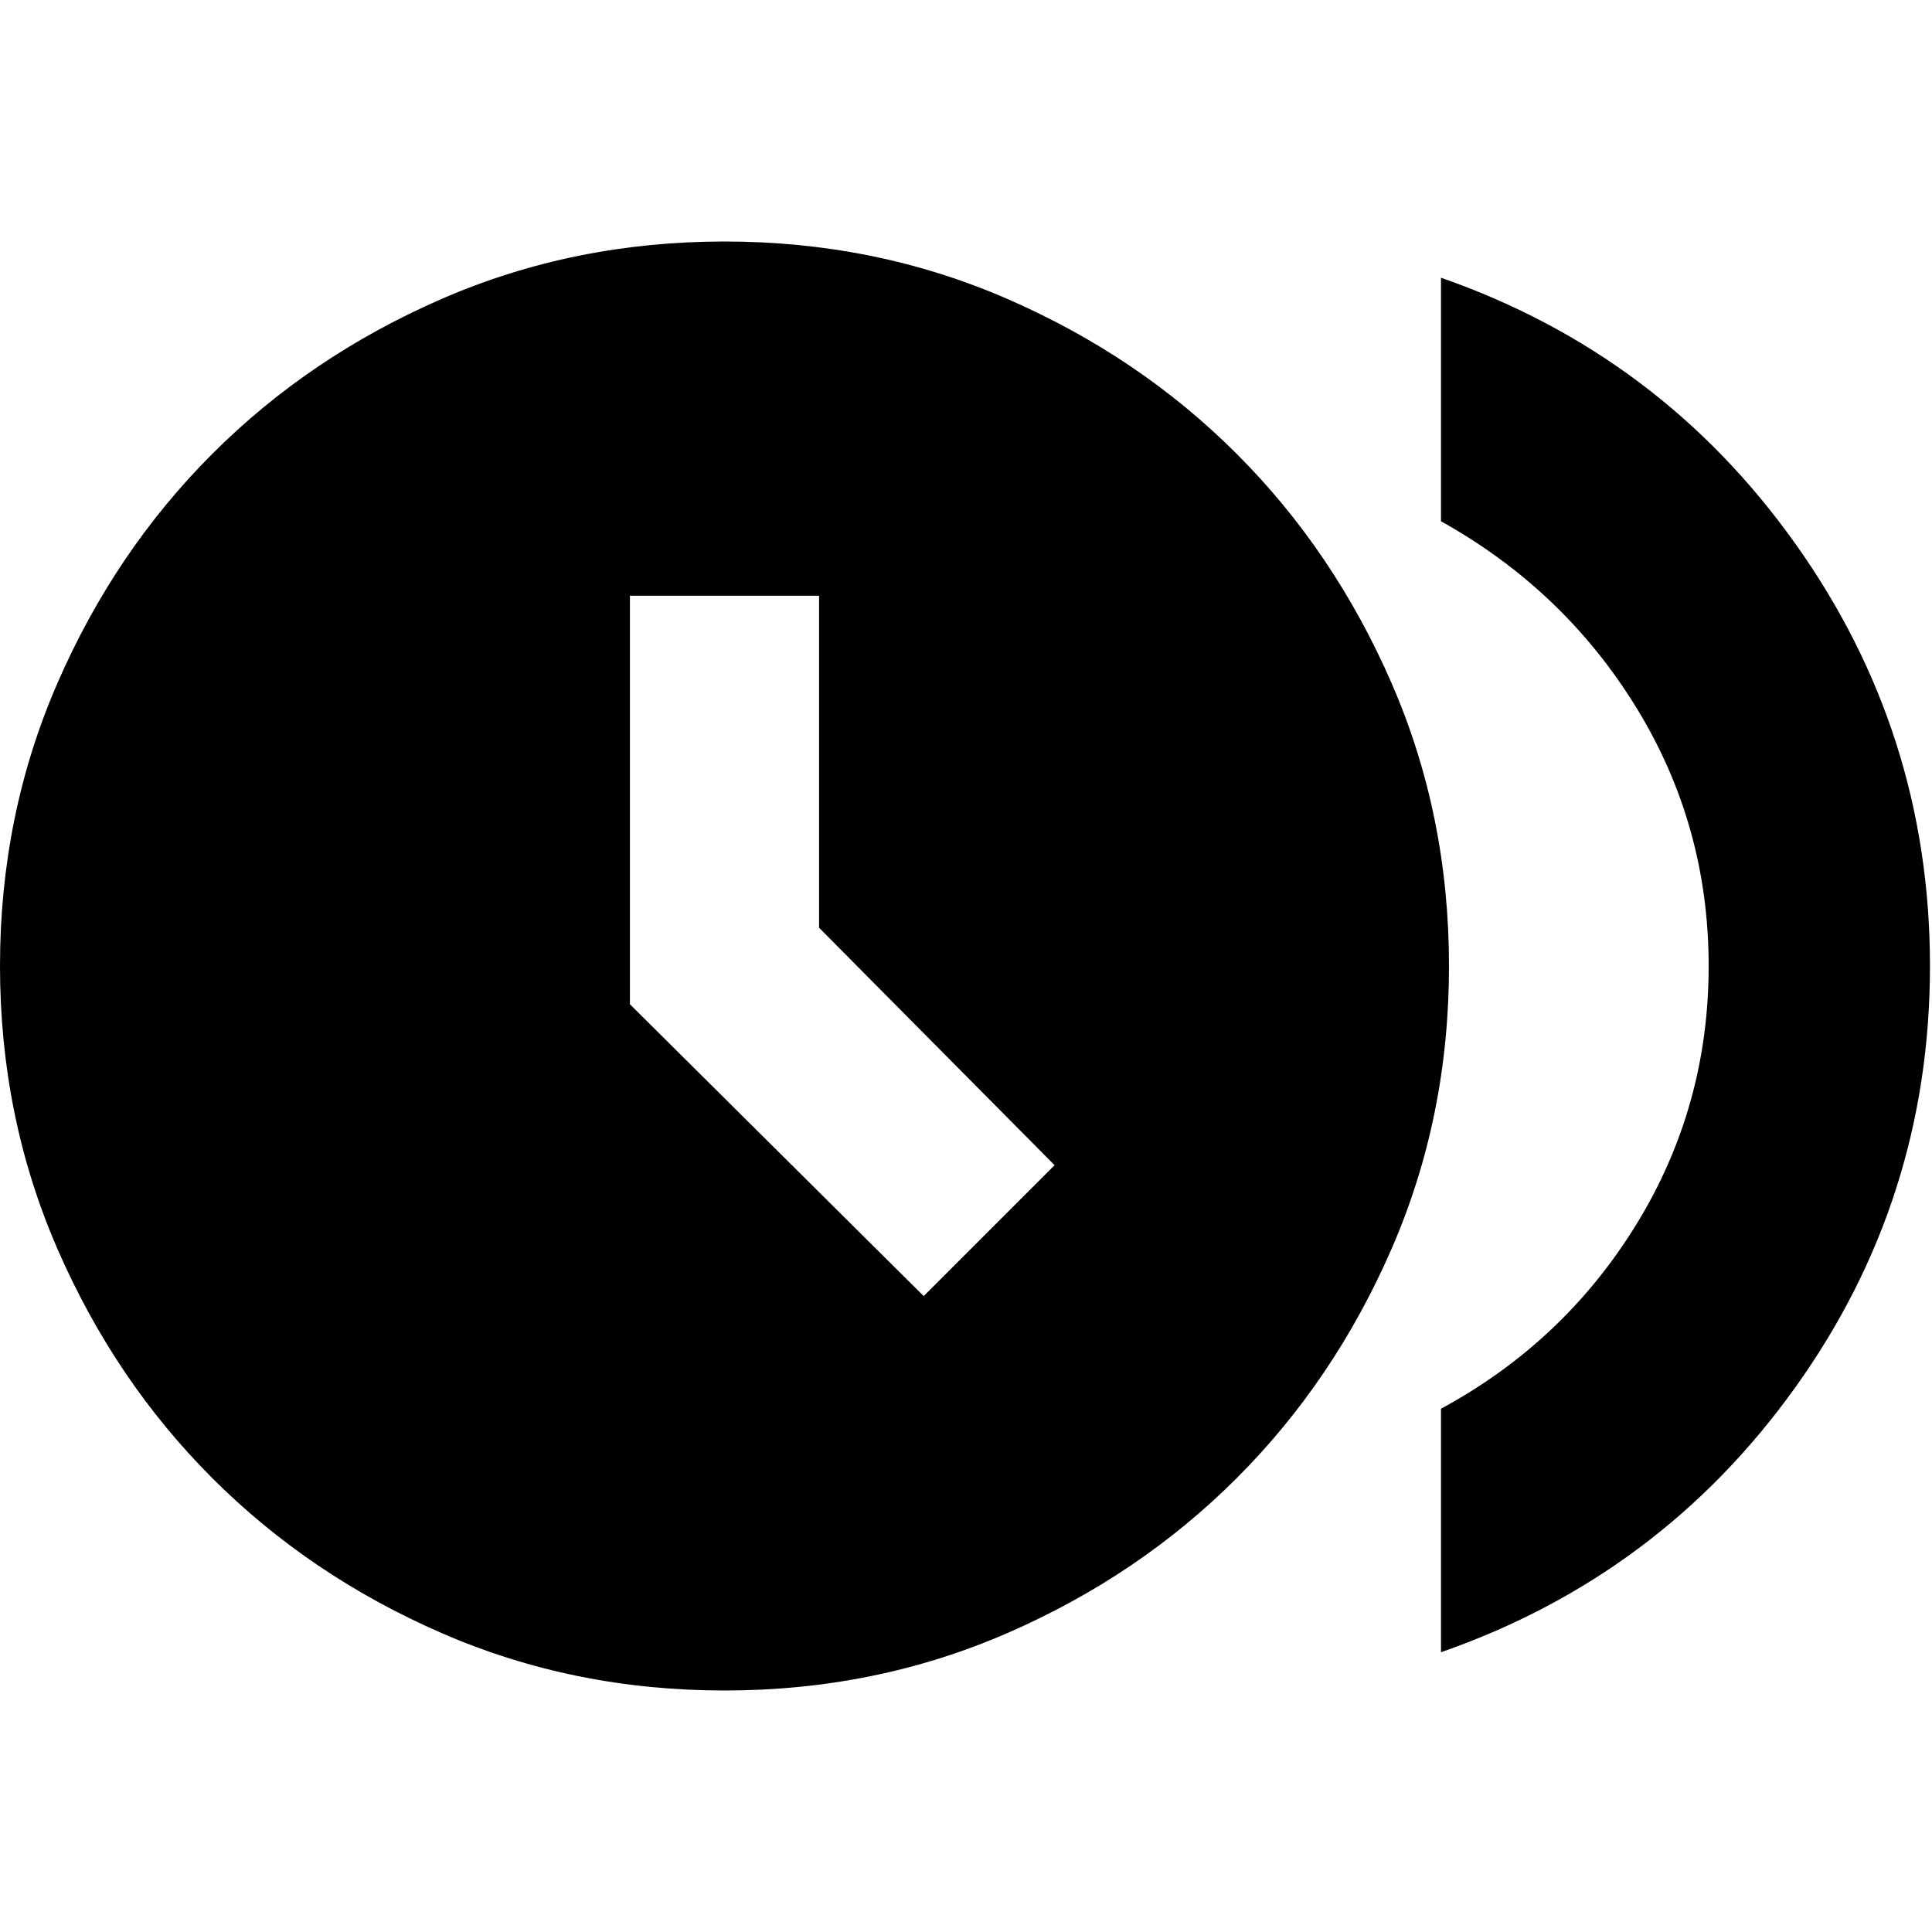 <svg xmlns="http://www.w3.org/2000/svg" height="20" width="20"><path d="m9.562 13.417 1.355-1.355-2.438-2.458V6.167H6.521v4.229Zm5.355 3.687v-2.521q1.271-.687 2.021-1.906.75-1.219.75-2.677t-.75-2.677q-.75-1.219-2.021-1.927V2.875q2.271.792 3.666 2.75Q19.979 7.583 19.979 10t-1.396 4.365q-1.395 1.947-3.666 2.739ZM7.5 17.5q-1.562 0-2.927-.594t-2.375-1.604q-1.01-1.01-1.604-2.375Q0 11.562 0 10t.594-2.927q.594-1.365 1.604-2.375 1.01-1.01 2.375-1.604Q5.938 2.5 7.5 2.5t2.927.594q1.365.594 2.375 1.604 1.01 1.01 1.604 2.375Q15 8.438 15 10t-.594 2.927q-.594 1.365-1.604 2.375-1.01 1.01-2.375 1.604-1.365.594-2.927.594Z"/></svg>